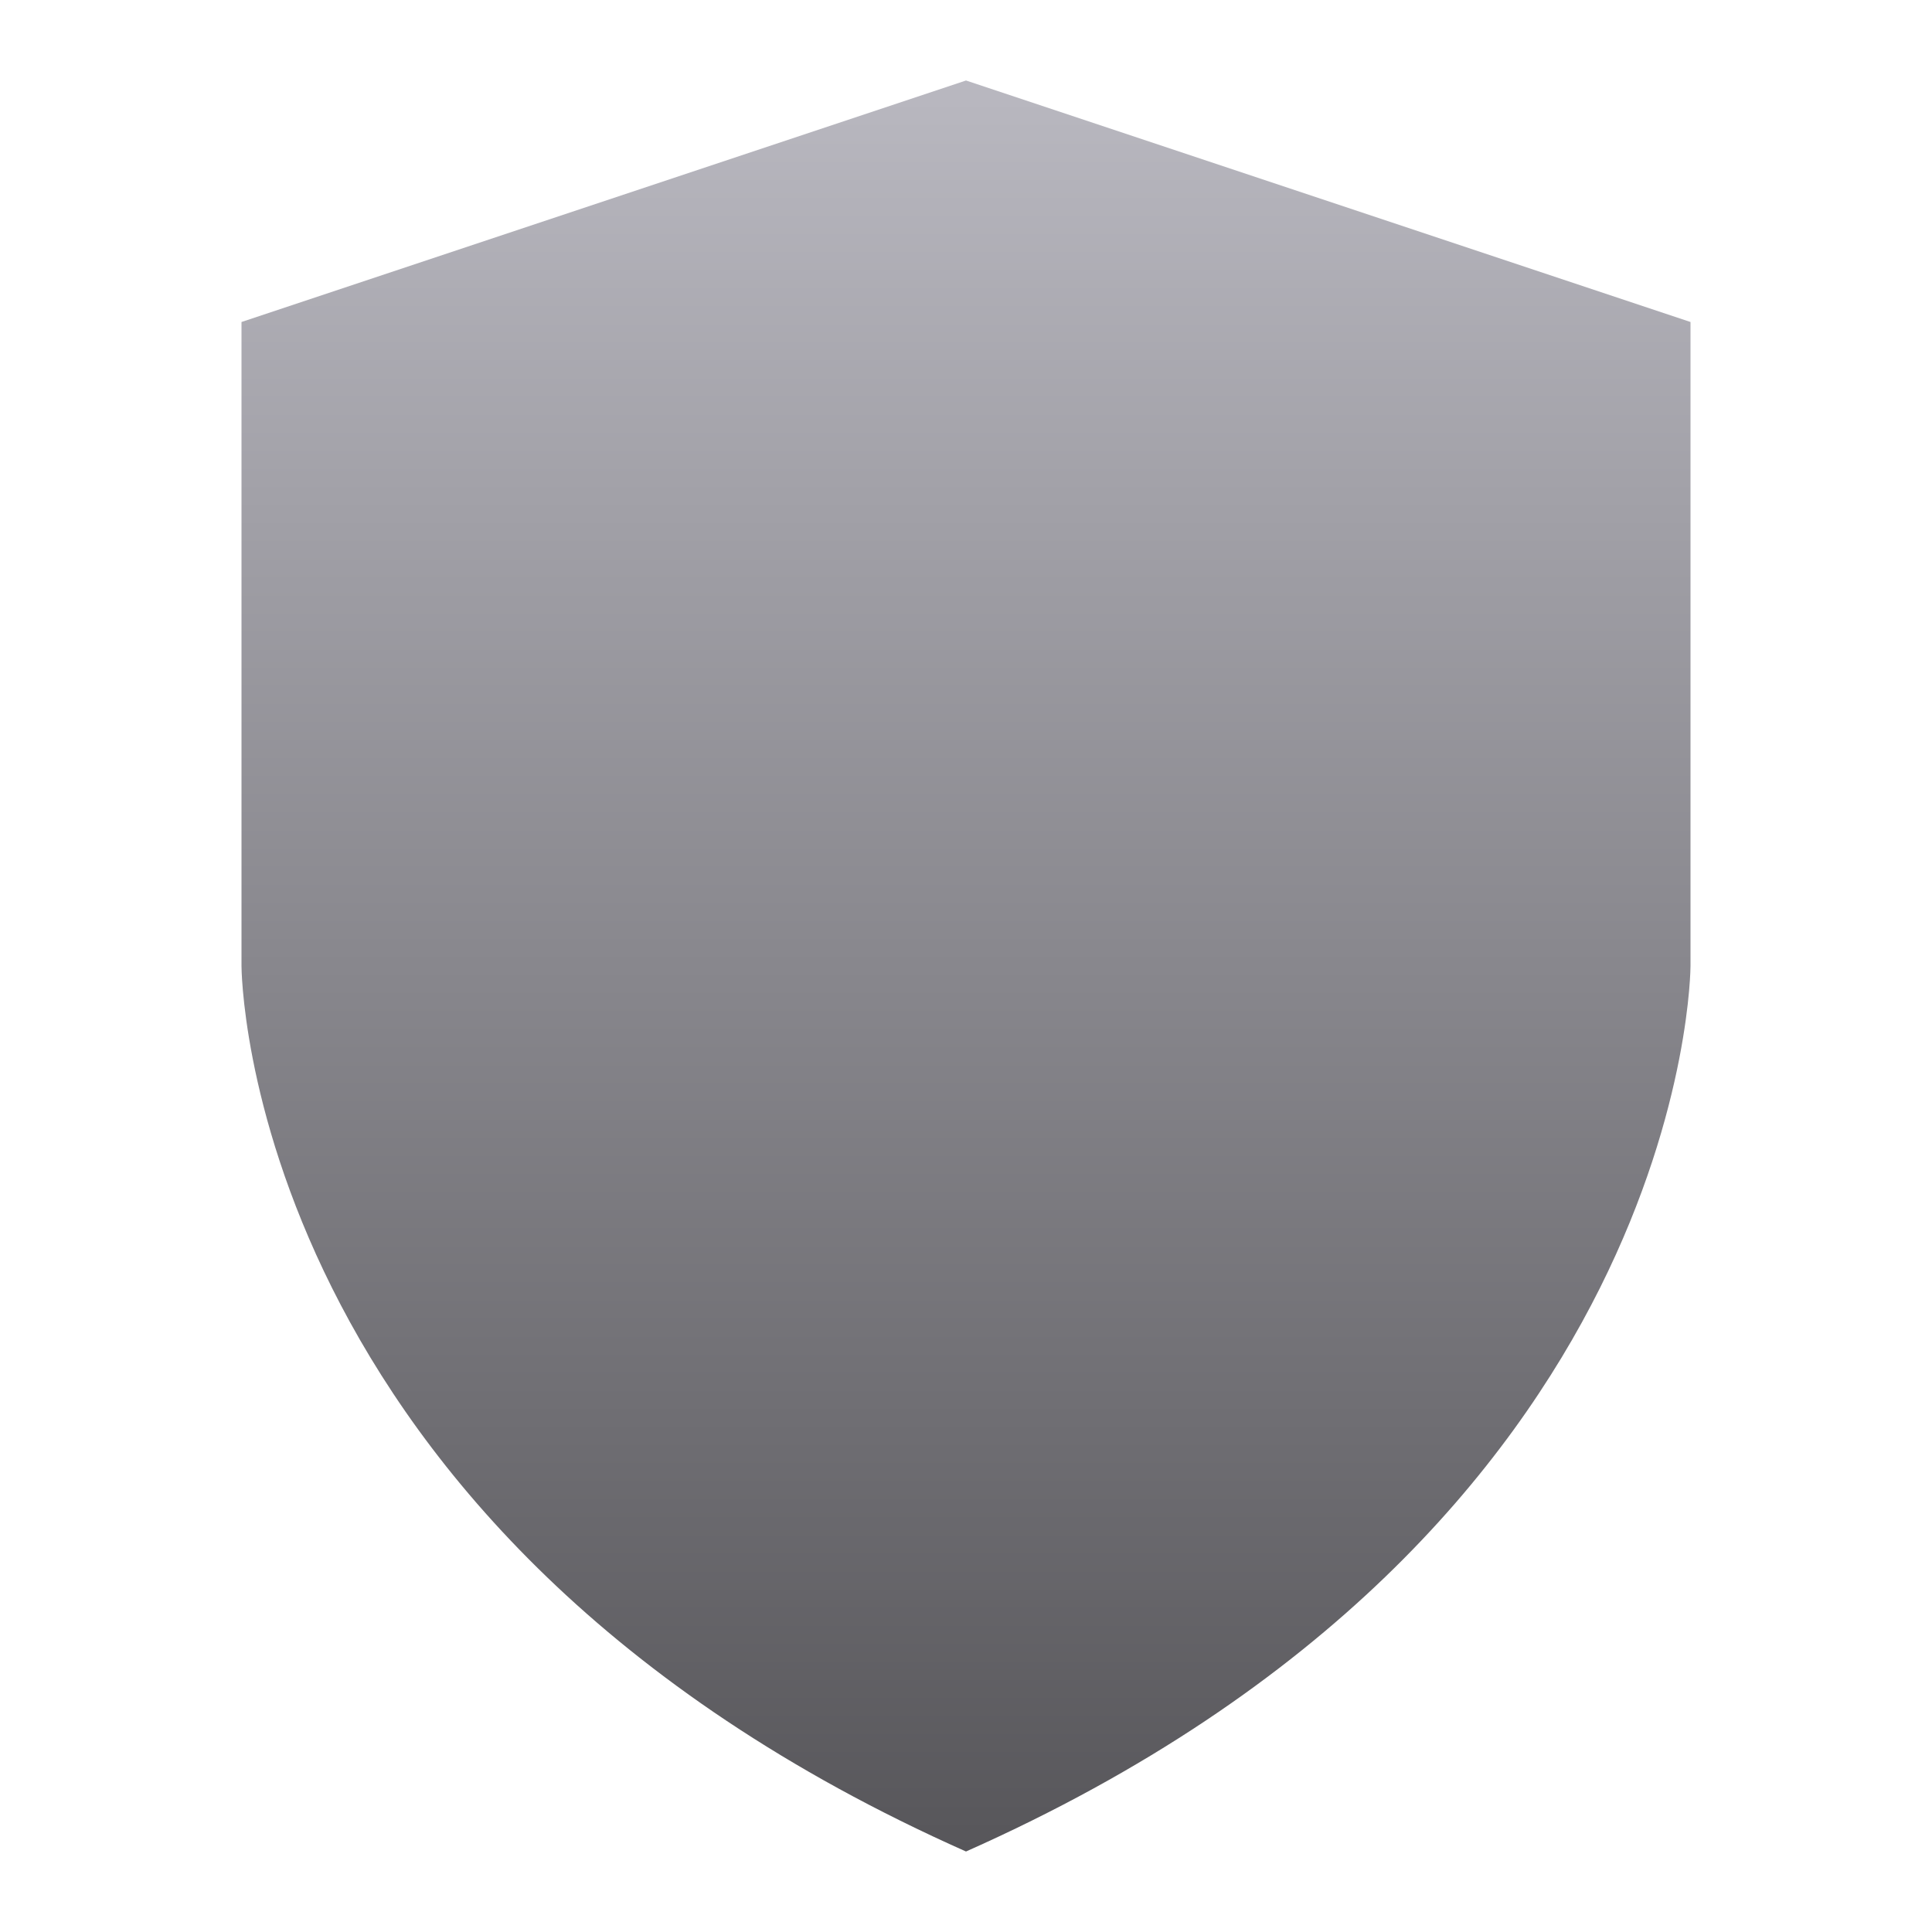 <svg width="24" height="24" viewBox="0 0 24 24" fill="none" xmlns="http://www.w3.org/2000/svg">
<path d="M12 1L3 4V12C3 12 3 19 12 23C21 19 21 12 21 12V4L12 1Z" fill="url(#paint0_linear_8908_237456)"/>
<defs>
<linearGradient id="paint0_linear_8908_237456" x1="12" y1="1" x2="12" y2="23" gradientUnits="userSpaceOnUse">
<stop stop-color="#B9B8C0"/>
<stop offset="1" stop-color="#57565A"/>
</linearGradient>
</defs>
</svg>
